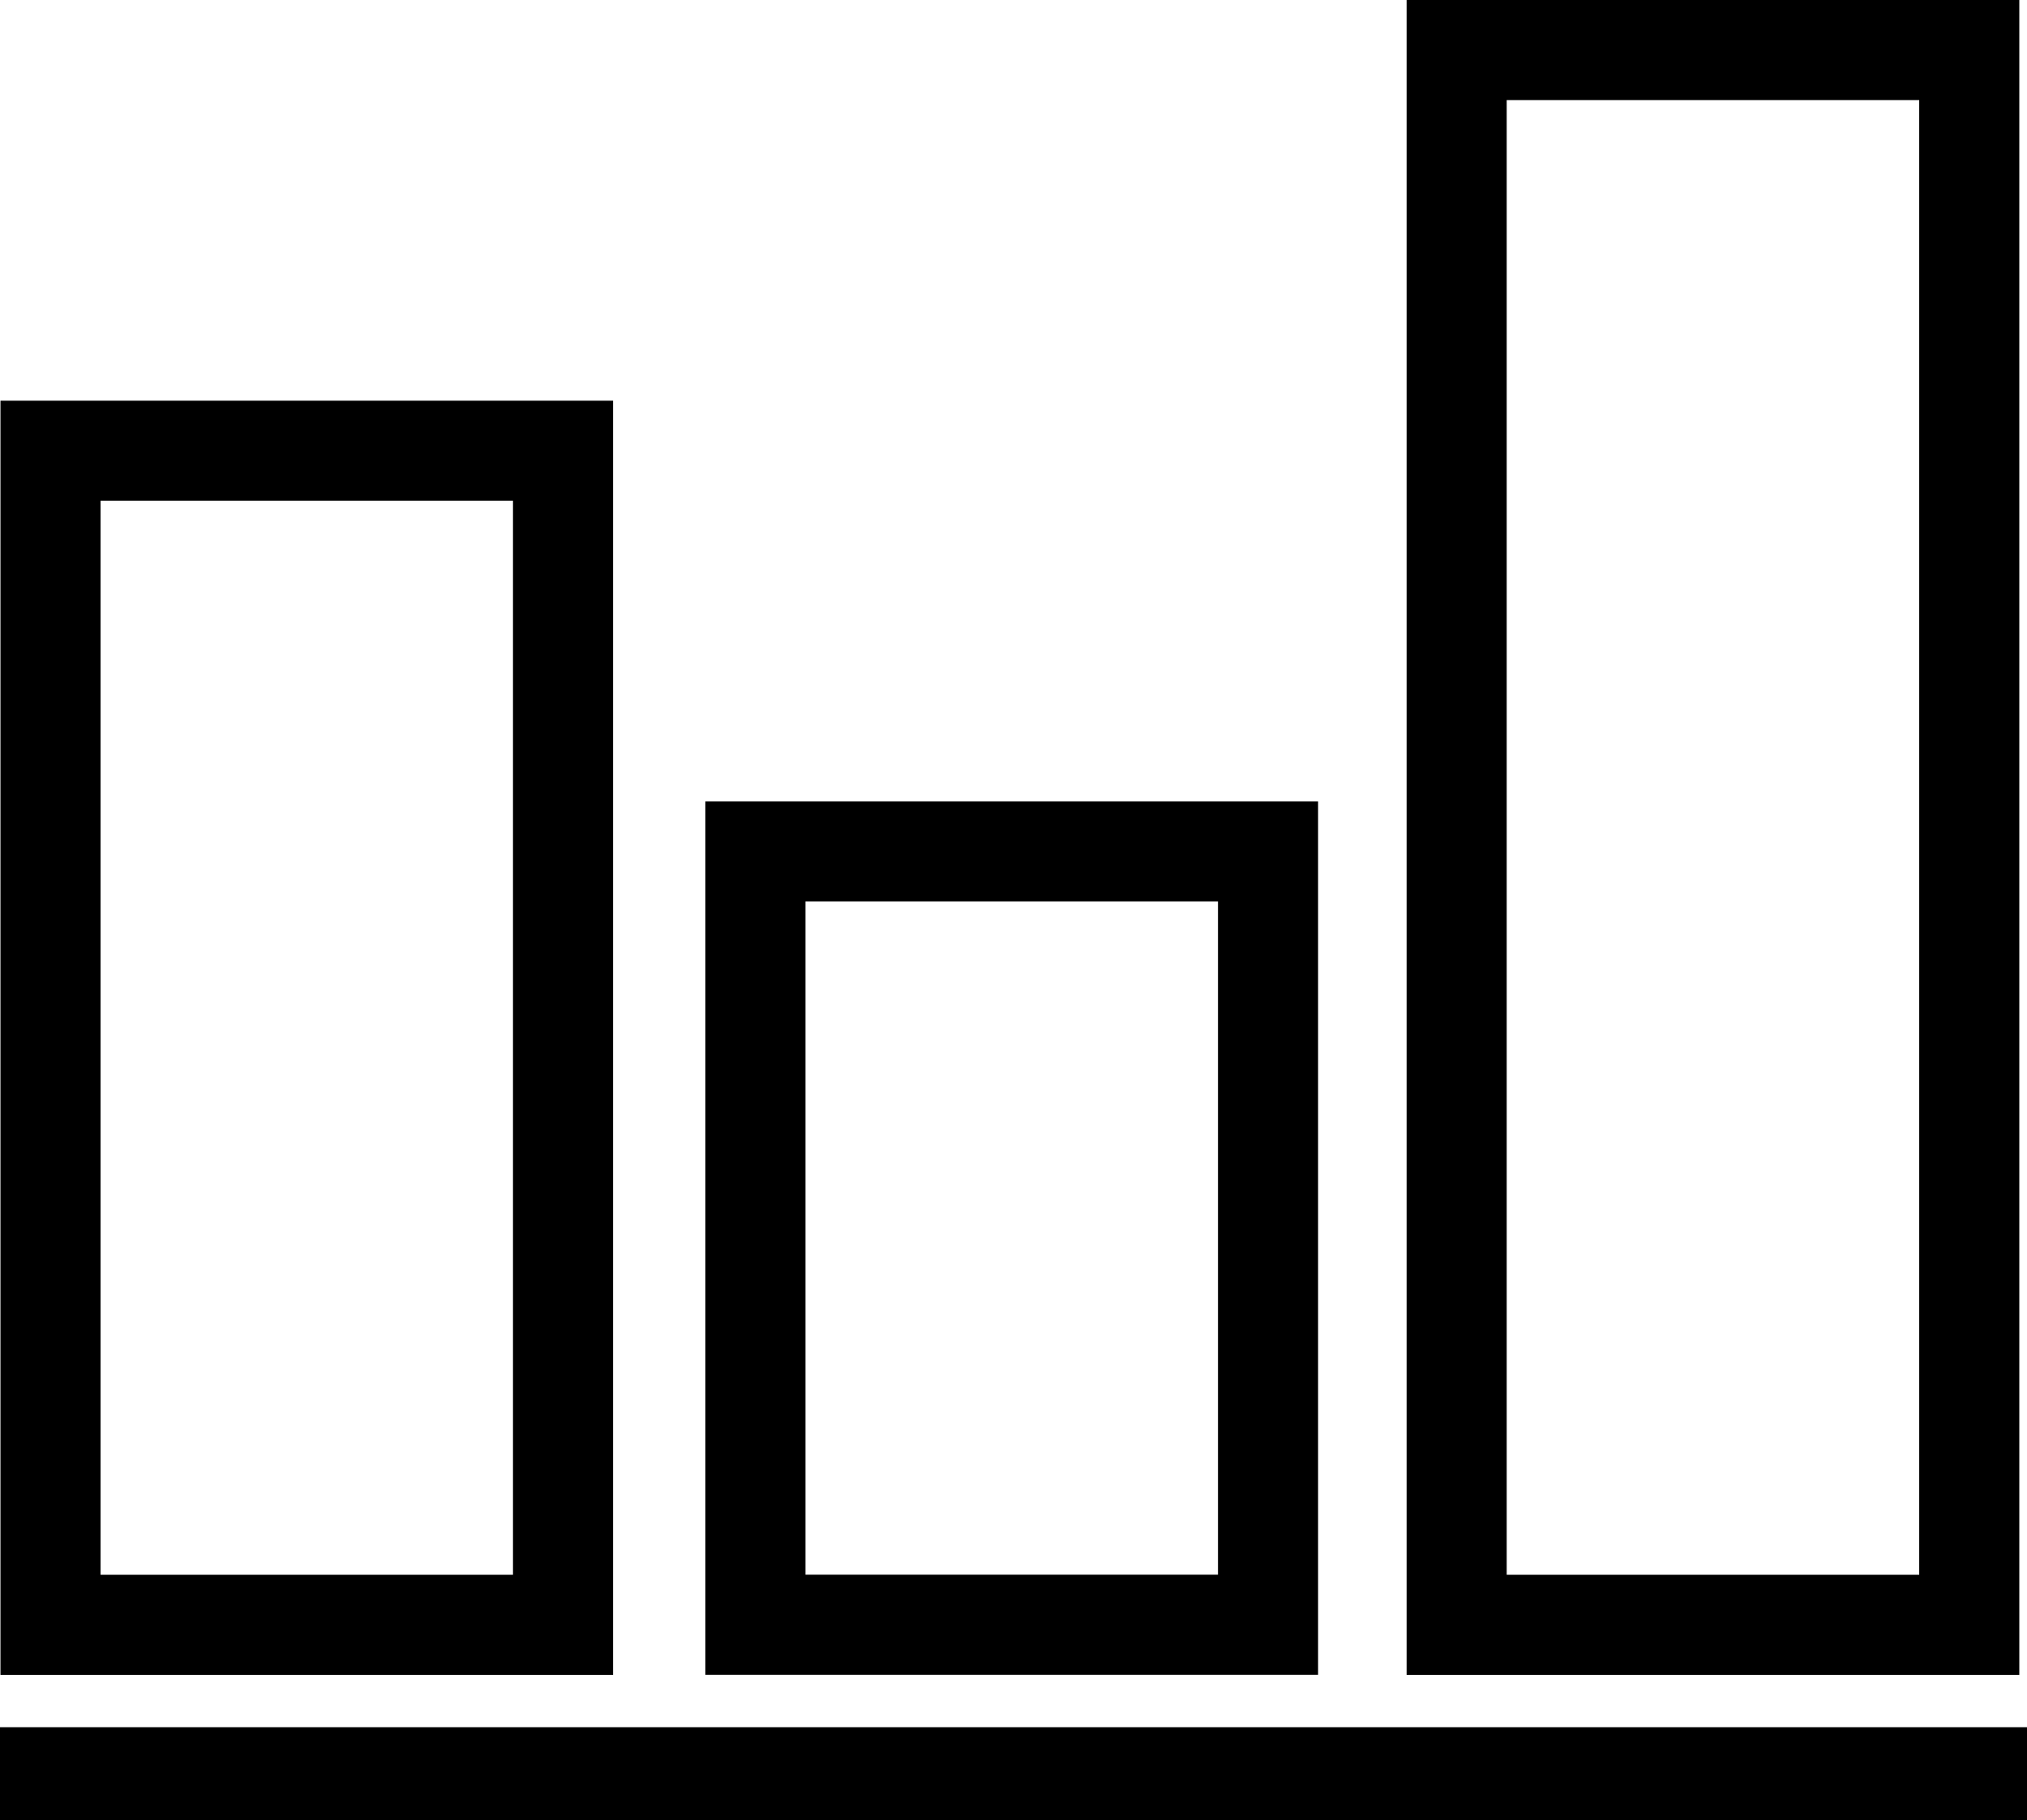 <svg id="Layer_1" data-name="Layer 1" xmlns="http://www.w3.org/2000/svg" viewBox="0 0 263.28 236.47"><defs><style>.cls-1{fill:none;stroke:#000;stroke-miterlimit:10;stroke-width:13px;}</style></defs><rect class="cls-1" x="6.56" y="58.55" width="66.57" height="152.52"/><rect class="cls-1" x="98.12" y="110.6" width="66.58" height="100.46"/><rect class="cls-1" x="189.2" y="6.5" width="66.58" height="204.57"/><rect y="224.37" width="263.28" height="12.1"/></svg>